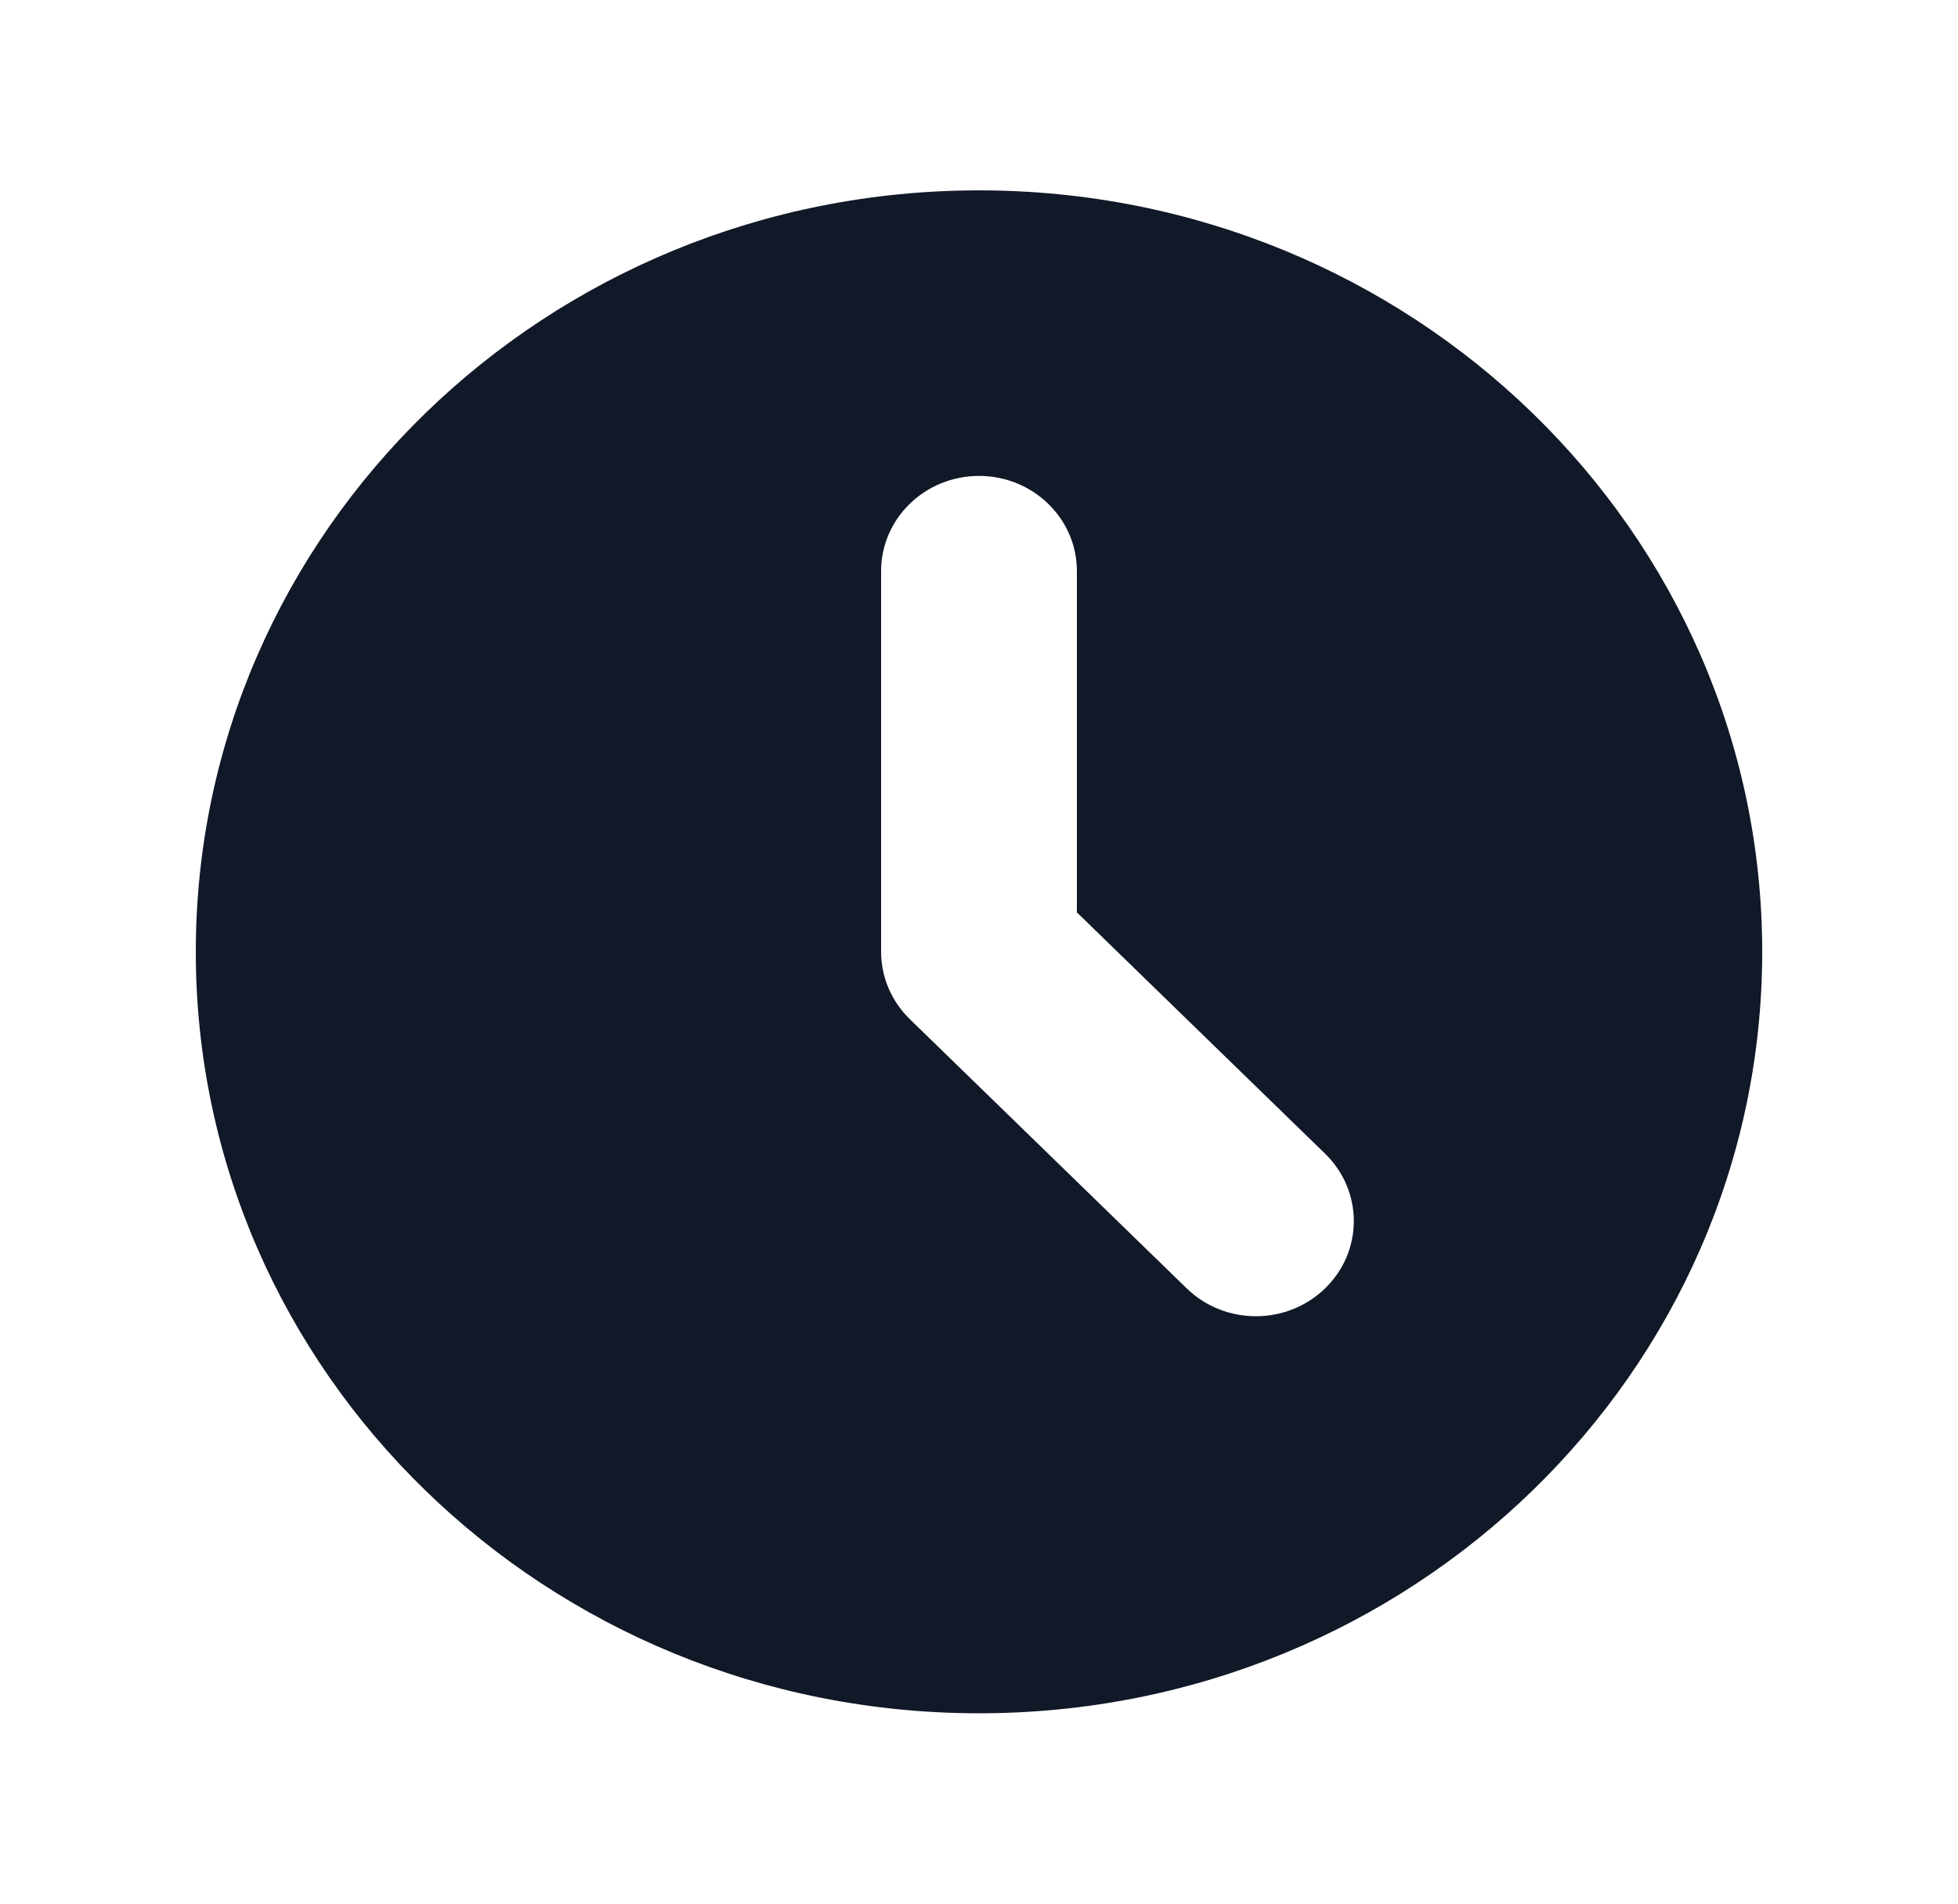 <svg width="36" height="35" viewBox="0 0 36 35" fill="none" xmlns="http://www.w3.org/2000/svg">
<path fill-rule="evenodd" clip-rule="evenodd" d="M18 31.5C25.953 31.5 32.4 25.232 32.4 17.5C32.4 9.768 25.953 3.5 18 3.5C10.047 3.5 3.6 9.768 3.6 17.5C3.6 25.232 10.047 31.5 18 31.5ZM19.8 10.5C19.8 9.534 18.994 8.75 18 8.75C17.006 8.75 16.2 9.534 16.2 10.5V17.5C16.2 17.964 16.39 18.409 16.727 18.737L21.818 23.687C22.521 24.371 23.661 24.371 24.364 23.687C25.067 23.004 25.067 21.896 24.364 21.212L19.8 16.775V10.5Z" fill="#111827"/>
</svg>
